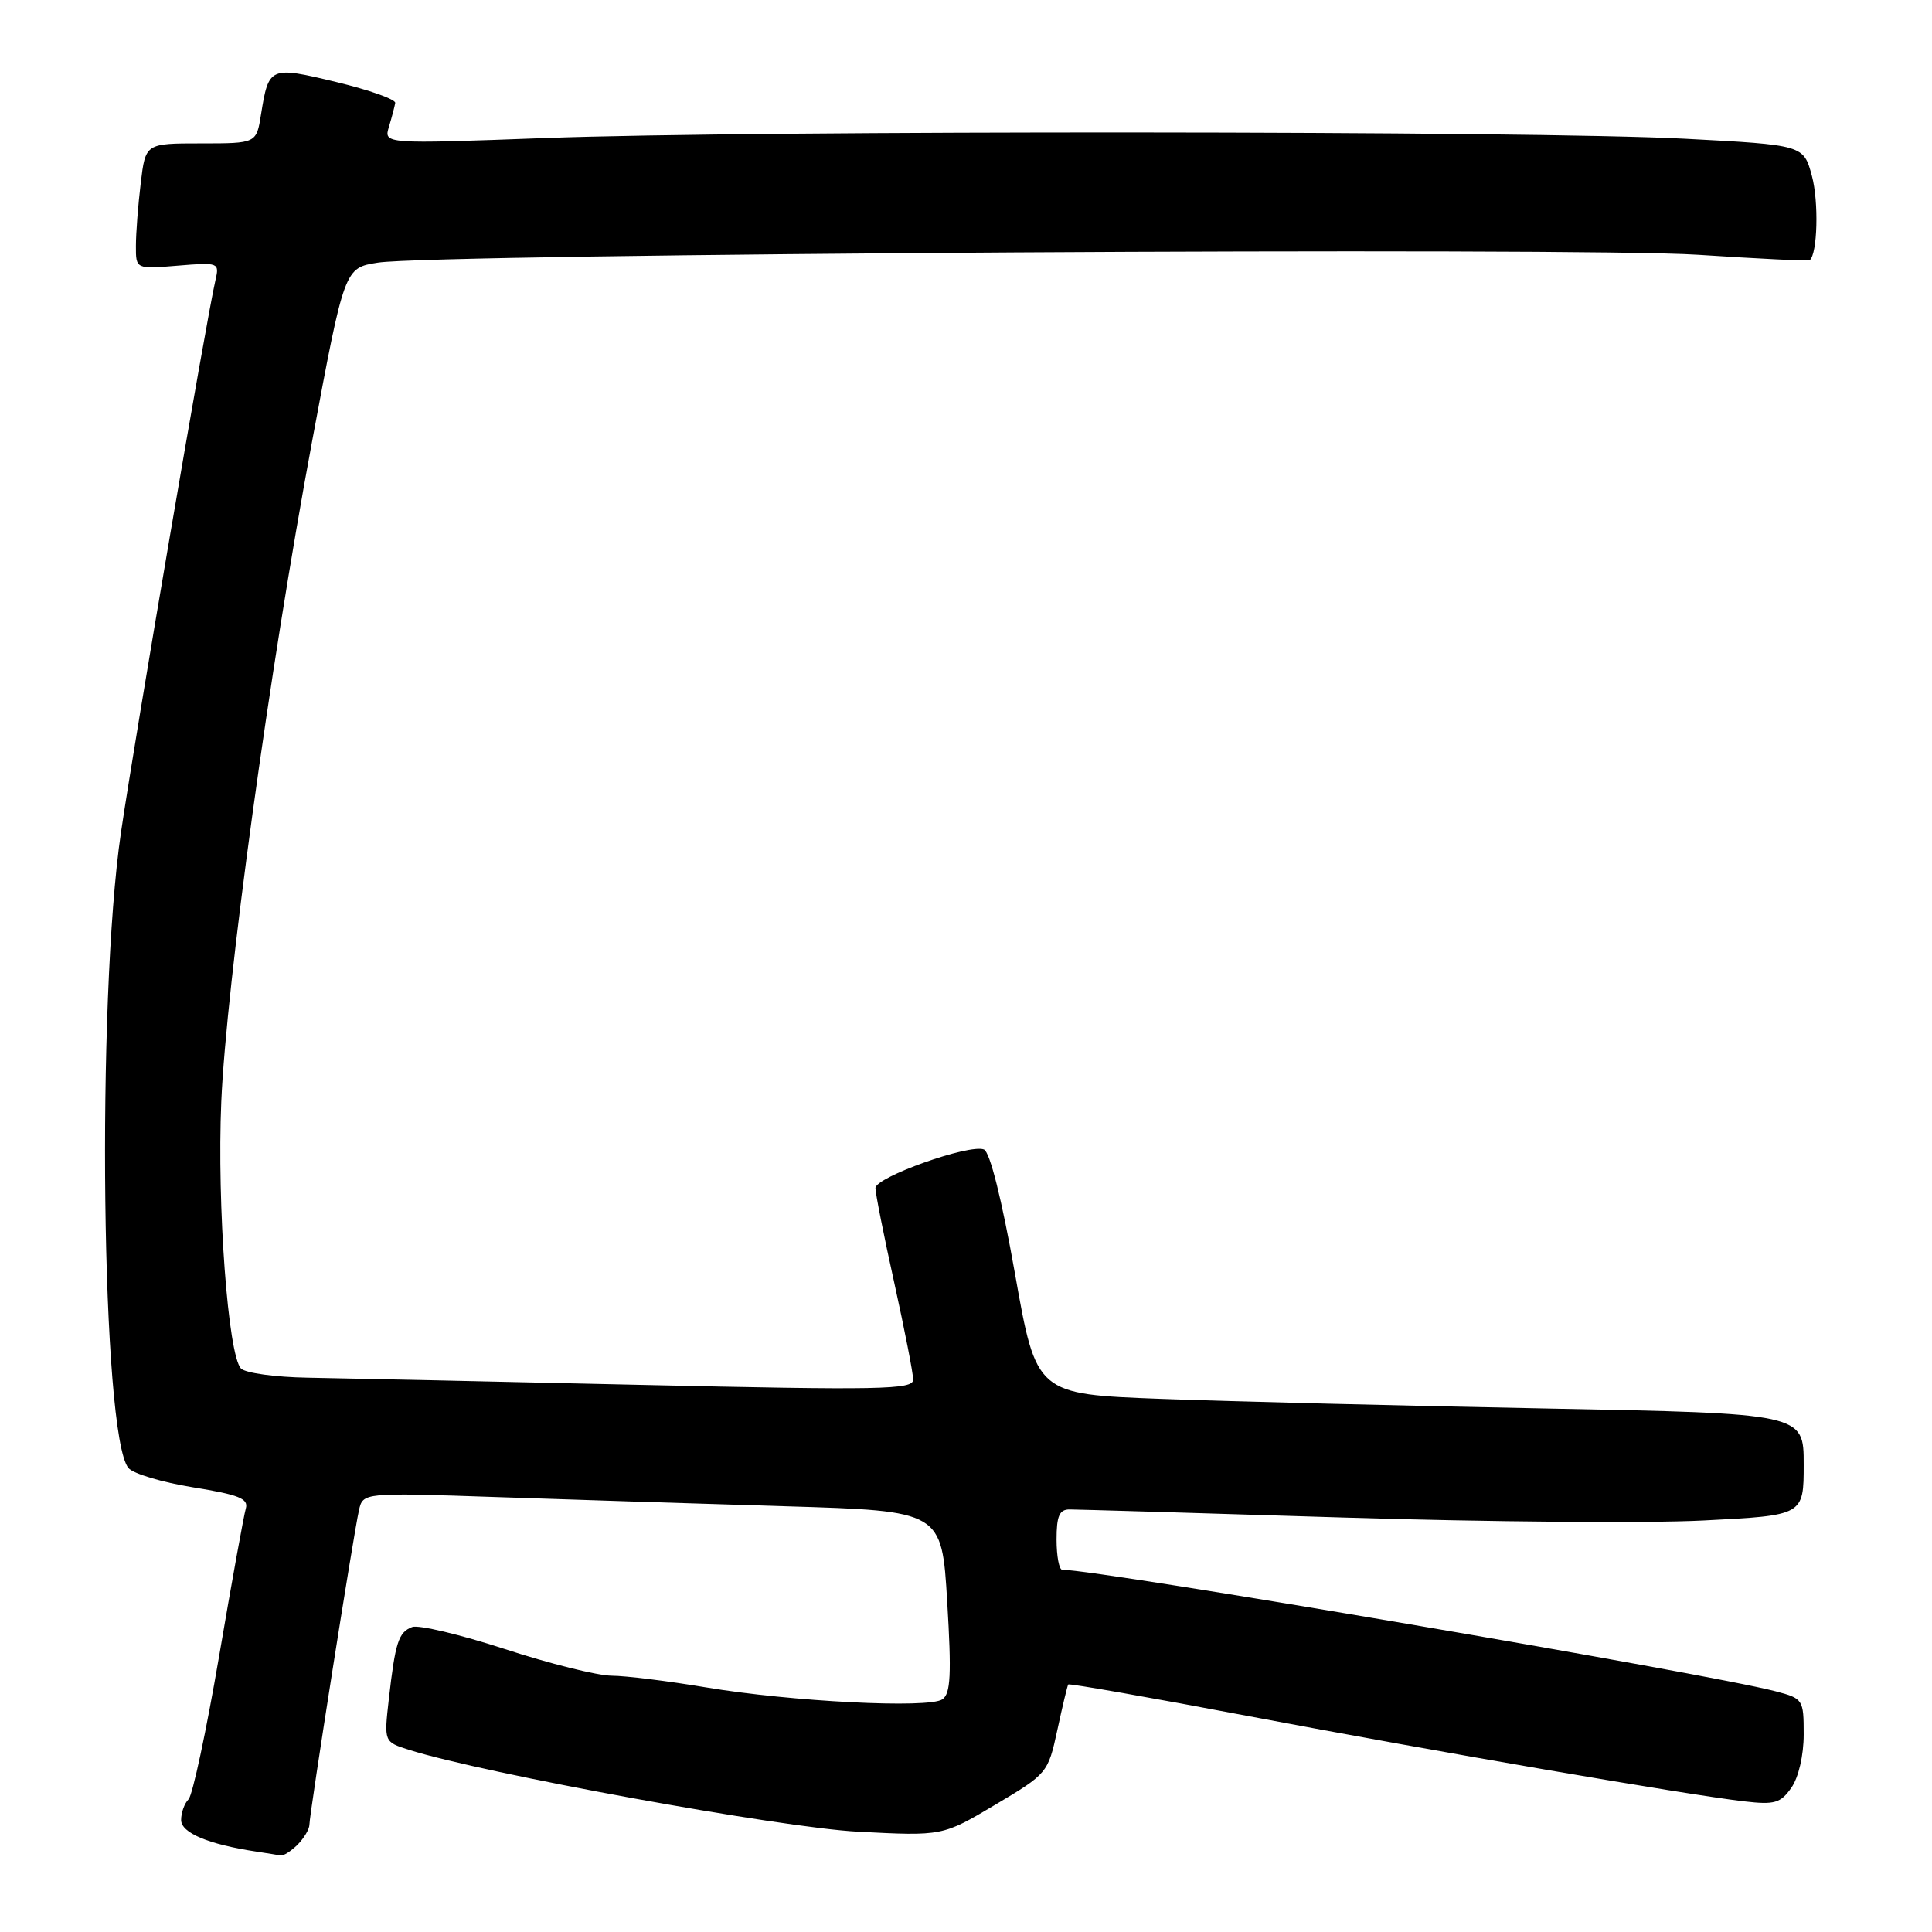 <?xml version="1.0" encoding="UTF-8" standalone="no"?>
<!DOCTYPE svg PUBLIC "-//W3C//DTD SVG 1.1//EN" "http://www.w3.org/Graphics/SVG/1.1/DTD/svg11.dtd" >
<svg xmlns="http://www.w3.org/2000/svg" xmlns:xlink="http://www.w3.org/1999/xlink" version="1.1" viewBox="0 0 256 256">
 <g >
 <path fill="currentColor"
d=" M 39.43 244.43 C 40.29 243.56 41.00 242.37 41.00 241.77 C 41.00 240.38 46.84 203.29 47.56 200.14 C 48.09 197.77 48.09 197.77 65.80 198.37 C 75.53 198.70 92.79 199.25 104.15 199.59 C 124.79 200.21 124.79 200.21 125.51 212.22 C 126.09 221.88 125.97 224.42 124.87 225.17 C 123.06 226.41 104.84 225.48 93.50 223.58 C 88.55 222.75 82.94 222.05 81.04 222.04 C 79.14 222.02 72.77 220.43 66.87 218.50 C 60.98 216.58 55.46 215.27 54.61 215.59 C 52.80 216.29 52.38 217.60 51.52 225.15 C 50.88 230.81 50.88 230.81 54.19 231.86 C 64.09 235.00 103.49 242.19 113.70 242.71 C 124.89 243.29 124.89 243.29 131.87 239.14 C 138.77 235.04 138.87 234.93 140.10 229.25 C 140.78 226.09 141.43 223.37 141.55 223.20 C 141.66 223.04 152.50 224.94 165.63 227.43 C 190.59 232.15 223.23 237.77 231.11 238.69 C 235.14 239.16 235.93 238.93 237.36 236.89 C 238.32 235.53 239.00 232.59 239.00 229.82 C 239.00 225.18 238.92 225.06 235.25 224.10 C 226.05 221.70 145.62 208.00 140.75 208.00 C 140.34 208.00 140.00 206.20 140.00 204.00 C 140.00 200.86 140.37 200.00 141.75 200.01 C 142.71 200.01 159.03 200.49 178.00 201.08 C 196.97 201.67 218.46 201.85 225.75 201.47 C 239.00 200.80 239.00 200.80 239.00 194.04 C 239.00 187.29 239.00 187.29 204.75 186.63 C 185.91 186.27 163.03 185.70 153.91 185.36 C 137.32 184.74 137.32 184.74 134.49 168.77 C 132.73 158.86 131.17 152.62 130.37 152.31 C 128.41 151.56 116.00 155.98 116.00 157.43 C 116.00 158.13 117.12 163.78 118.50 170.00 C 119.87 176.22 121.00 181.98 121.00 182.81 C 121.00 184.14 116.76 184.22 84.75 183.50 C 64.81 183.05 45.02 182.62 40.76 182.55 C 36.51 182.48 32.54 181.94 31.94 181.34 C 30.22 179.62 28.74 159.64 29.32 146.00 C 29.99 130.38 35.71 88.76 41.35 58.50 C 45.64 35.50 45.64 35.50 50.07 34.80 C 57.50 33.62 209.15 32.72 225.00 33.76 C 232.97 34.28 239.63 34.61 239.79 34.48 C 240.83 33.66 241.01 26.76 240.09 23.32 C 238.98 19.21 238.98 19.21 223.24 18.38 C 203.11 17.32 100.10 17.26 72.17 18.29 C 50.84 19.08 50.84 19.08 51.54 16.79 C 51.92 15.53 52.29 14.11 52.37 13.64 C 52.44 13.17 48.93 11.92 44.57 10.87 C 35.76 8.75 35.61 8.81 34.59 15.14 C 33.98 19.00 33.98 19.00 26.63 19.00 C 19.28 19.00 19.28 19.00 18.65 24.25 C 18.30 27.14 18.01 30.89 18.01 32.58 C 18.00 35.66 18.00 35.66 23.55 35.20 C 28.98 34.75 29.09 34.80 28.55 37.12 C 27.34 42.35 17.93 97.37 16.03 110.30 C 12.76 132.55 13.44 190.21 17.02 194.52 C 17.64 195.27 21.50 196.42 25.59 197.08 C 31.66 198.06 32.96 198.58 32.57 199.89 C 32.31 200.78 30.71 209.59 29.03 219.47 C 27.34 229.35 25.52 237.88 24.98 238.42 C 24.44 238.96 24.00 240.19 24.00 241.16 C 24.00 242.87 27.63 244.39 34.00 245.35 C 35.38 245.56 36.81 245.79 37.18 245.86 C 37.55 245.94 38.56 245.29 39.43 244.43 Z "/>
</g>
</svg>